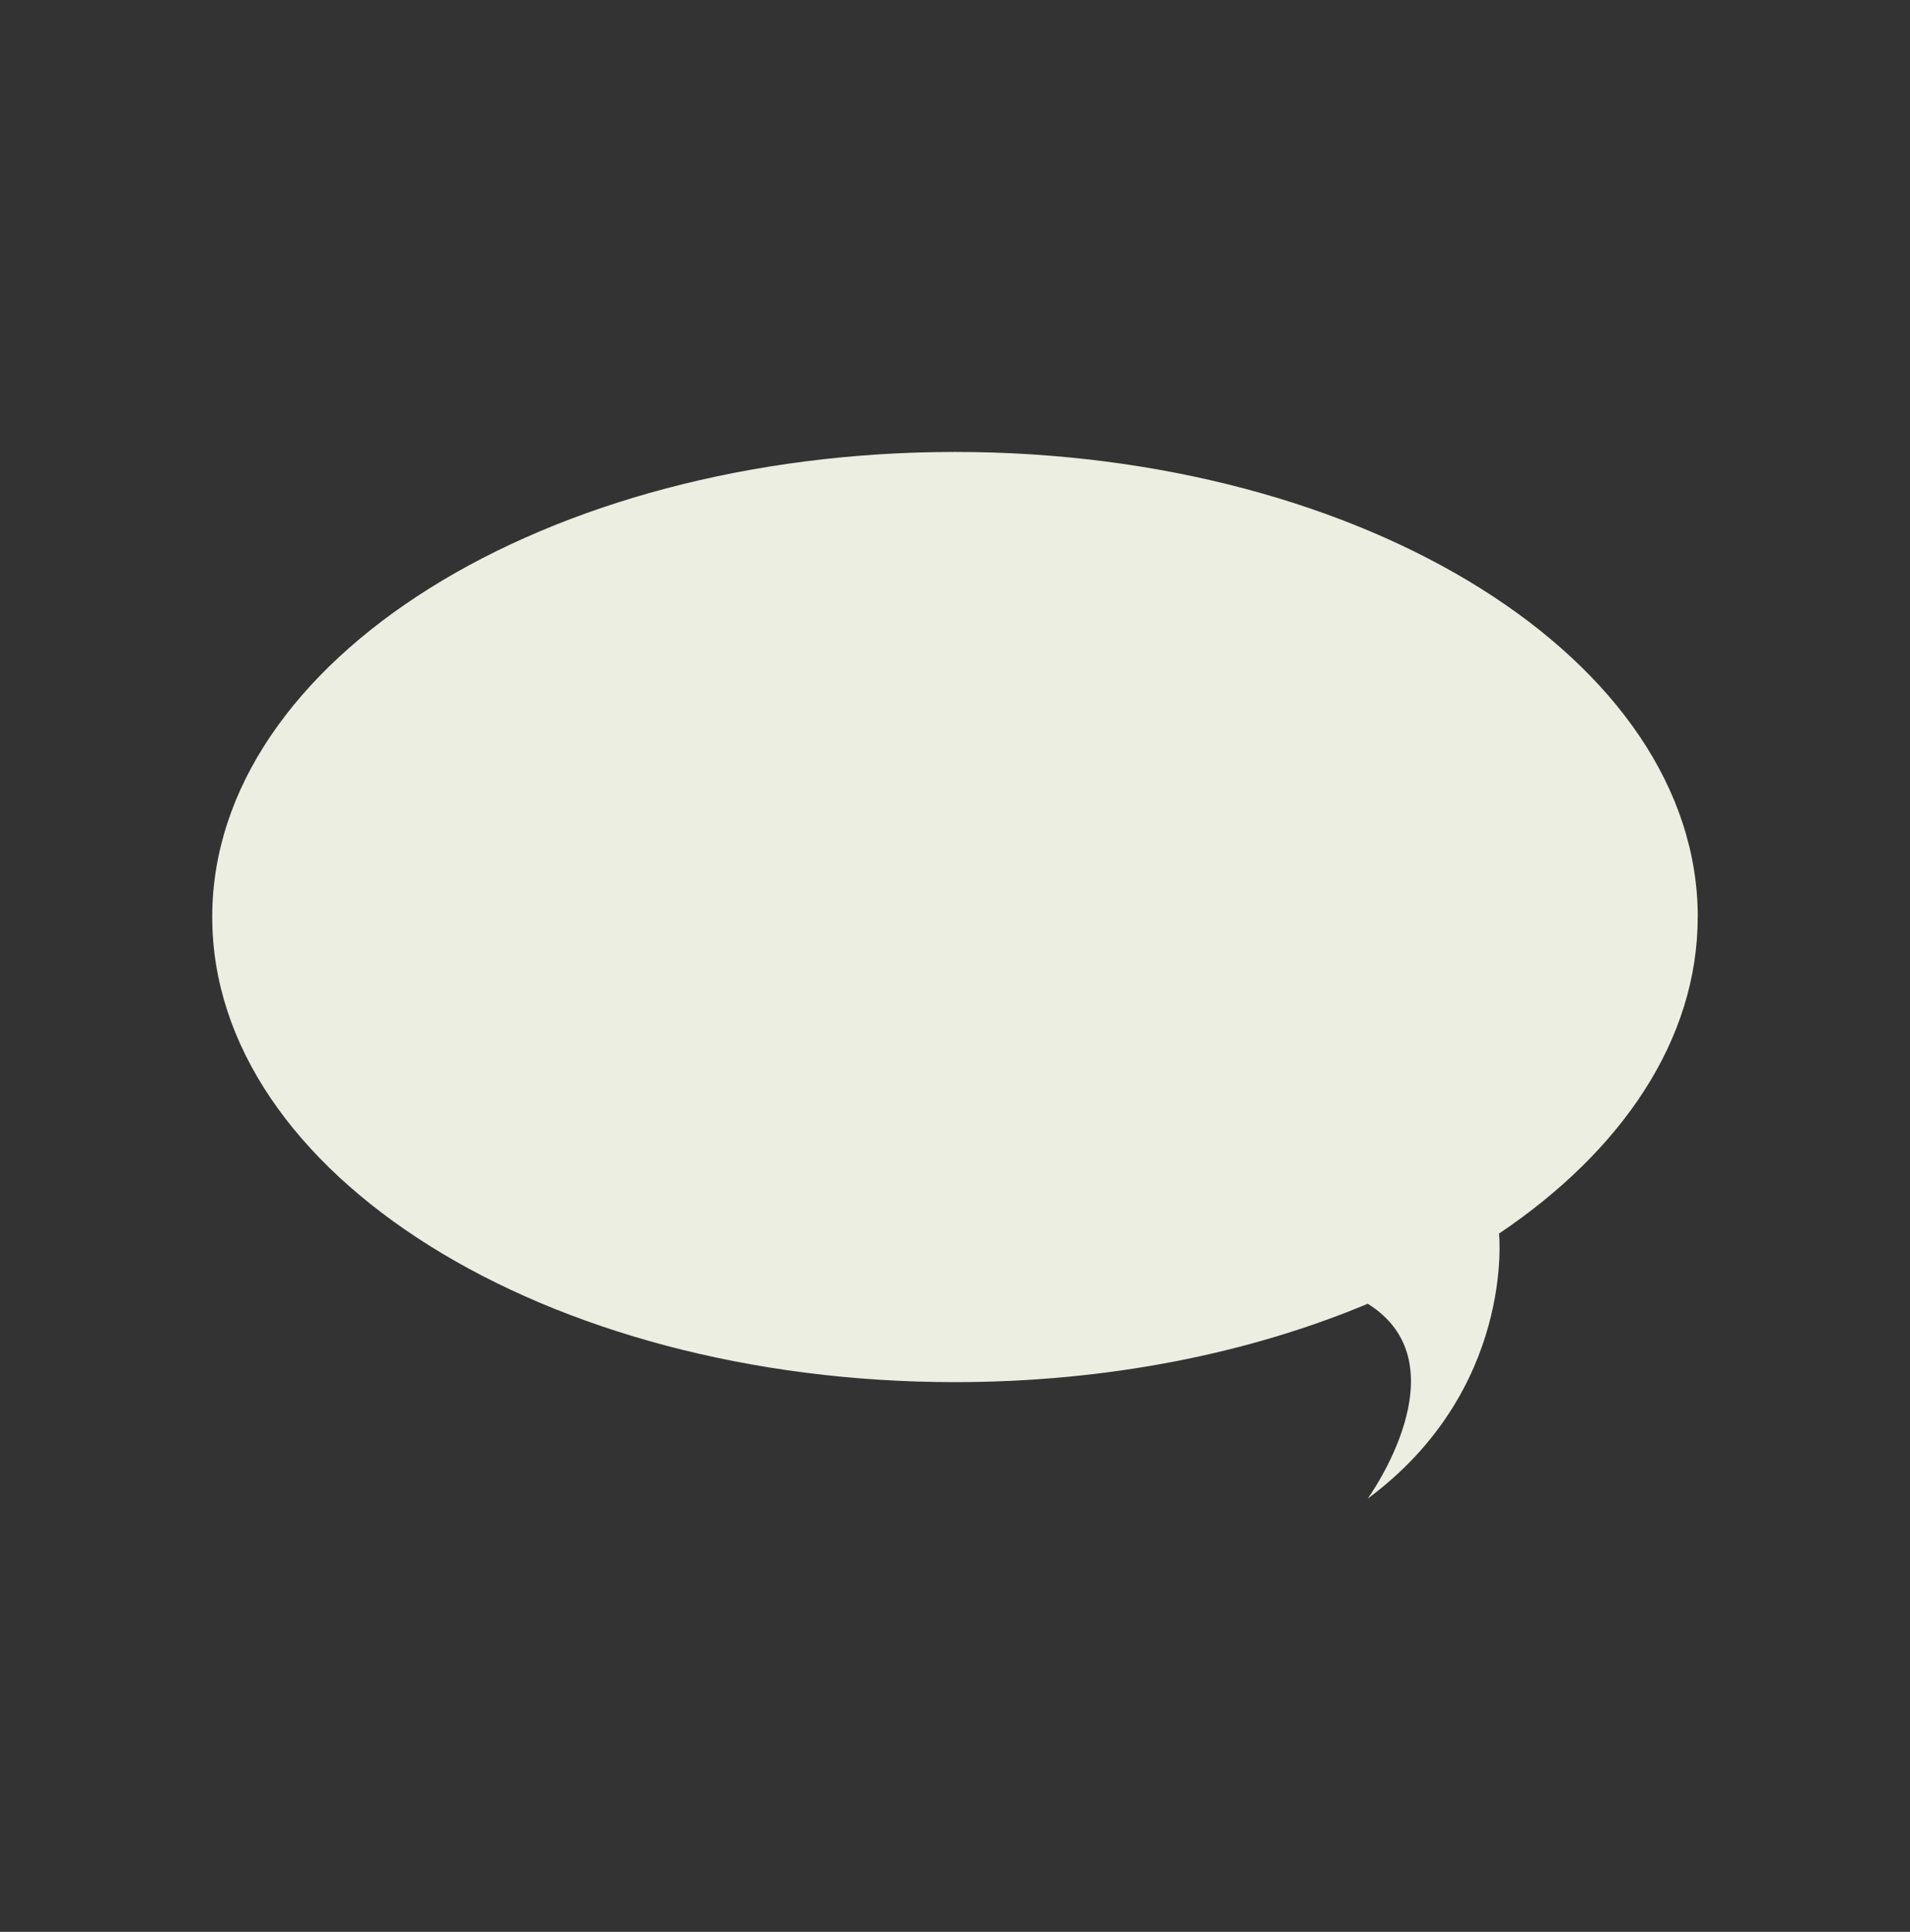 <svg width="90" height="91" viewBox="0 0 90 91" fill="none" xmlns="http://www.w3.org/2000/svg">
<rect x="0" y="0" width="90" height="91" fill="#333333" stroke="none"/>
<path d="M80 43.197C80 31.098 64.329 21.289 45 21.289C25.671 21.289 10 31.098 10 43.197C10 55.297 25.671 65.106 45 65.106C52.198 65.106 58.888 63.746 64.451 61.413H64.446C69.035 64.27 64.446 70.595 64.446 70.595C71.392 65.447 70.636 58.112 70.636 58.112H70.63C76.442 54.202 79.997 48.962 79.997 43.197H80Z" fill="#EBEEE0"/>
</svg>
